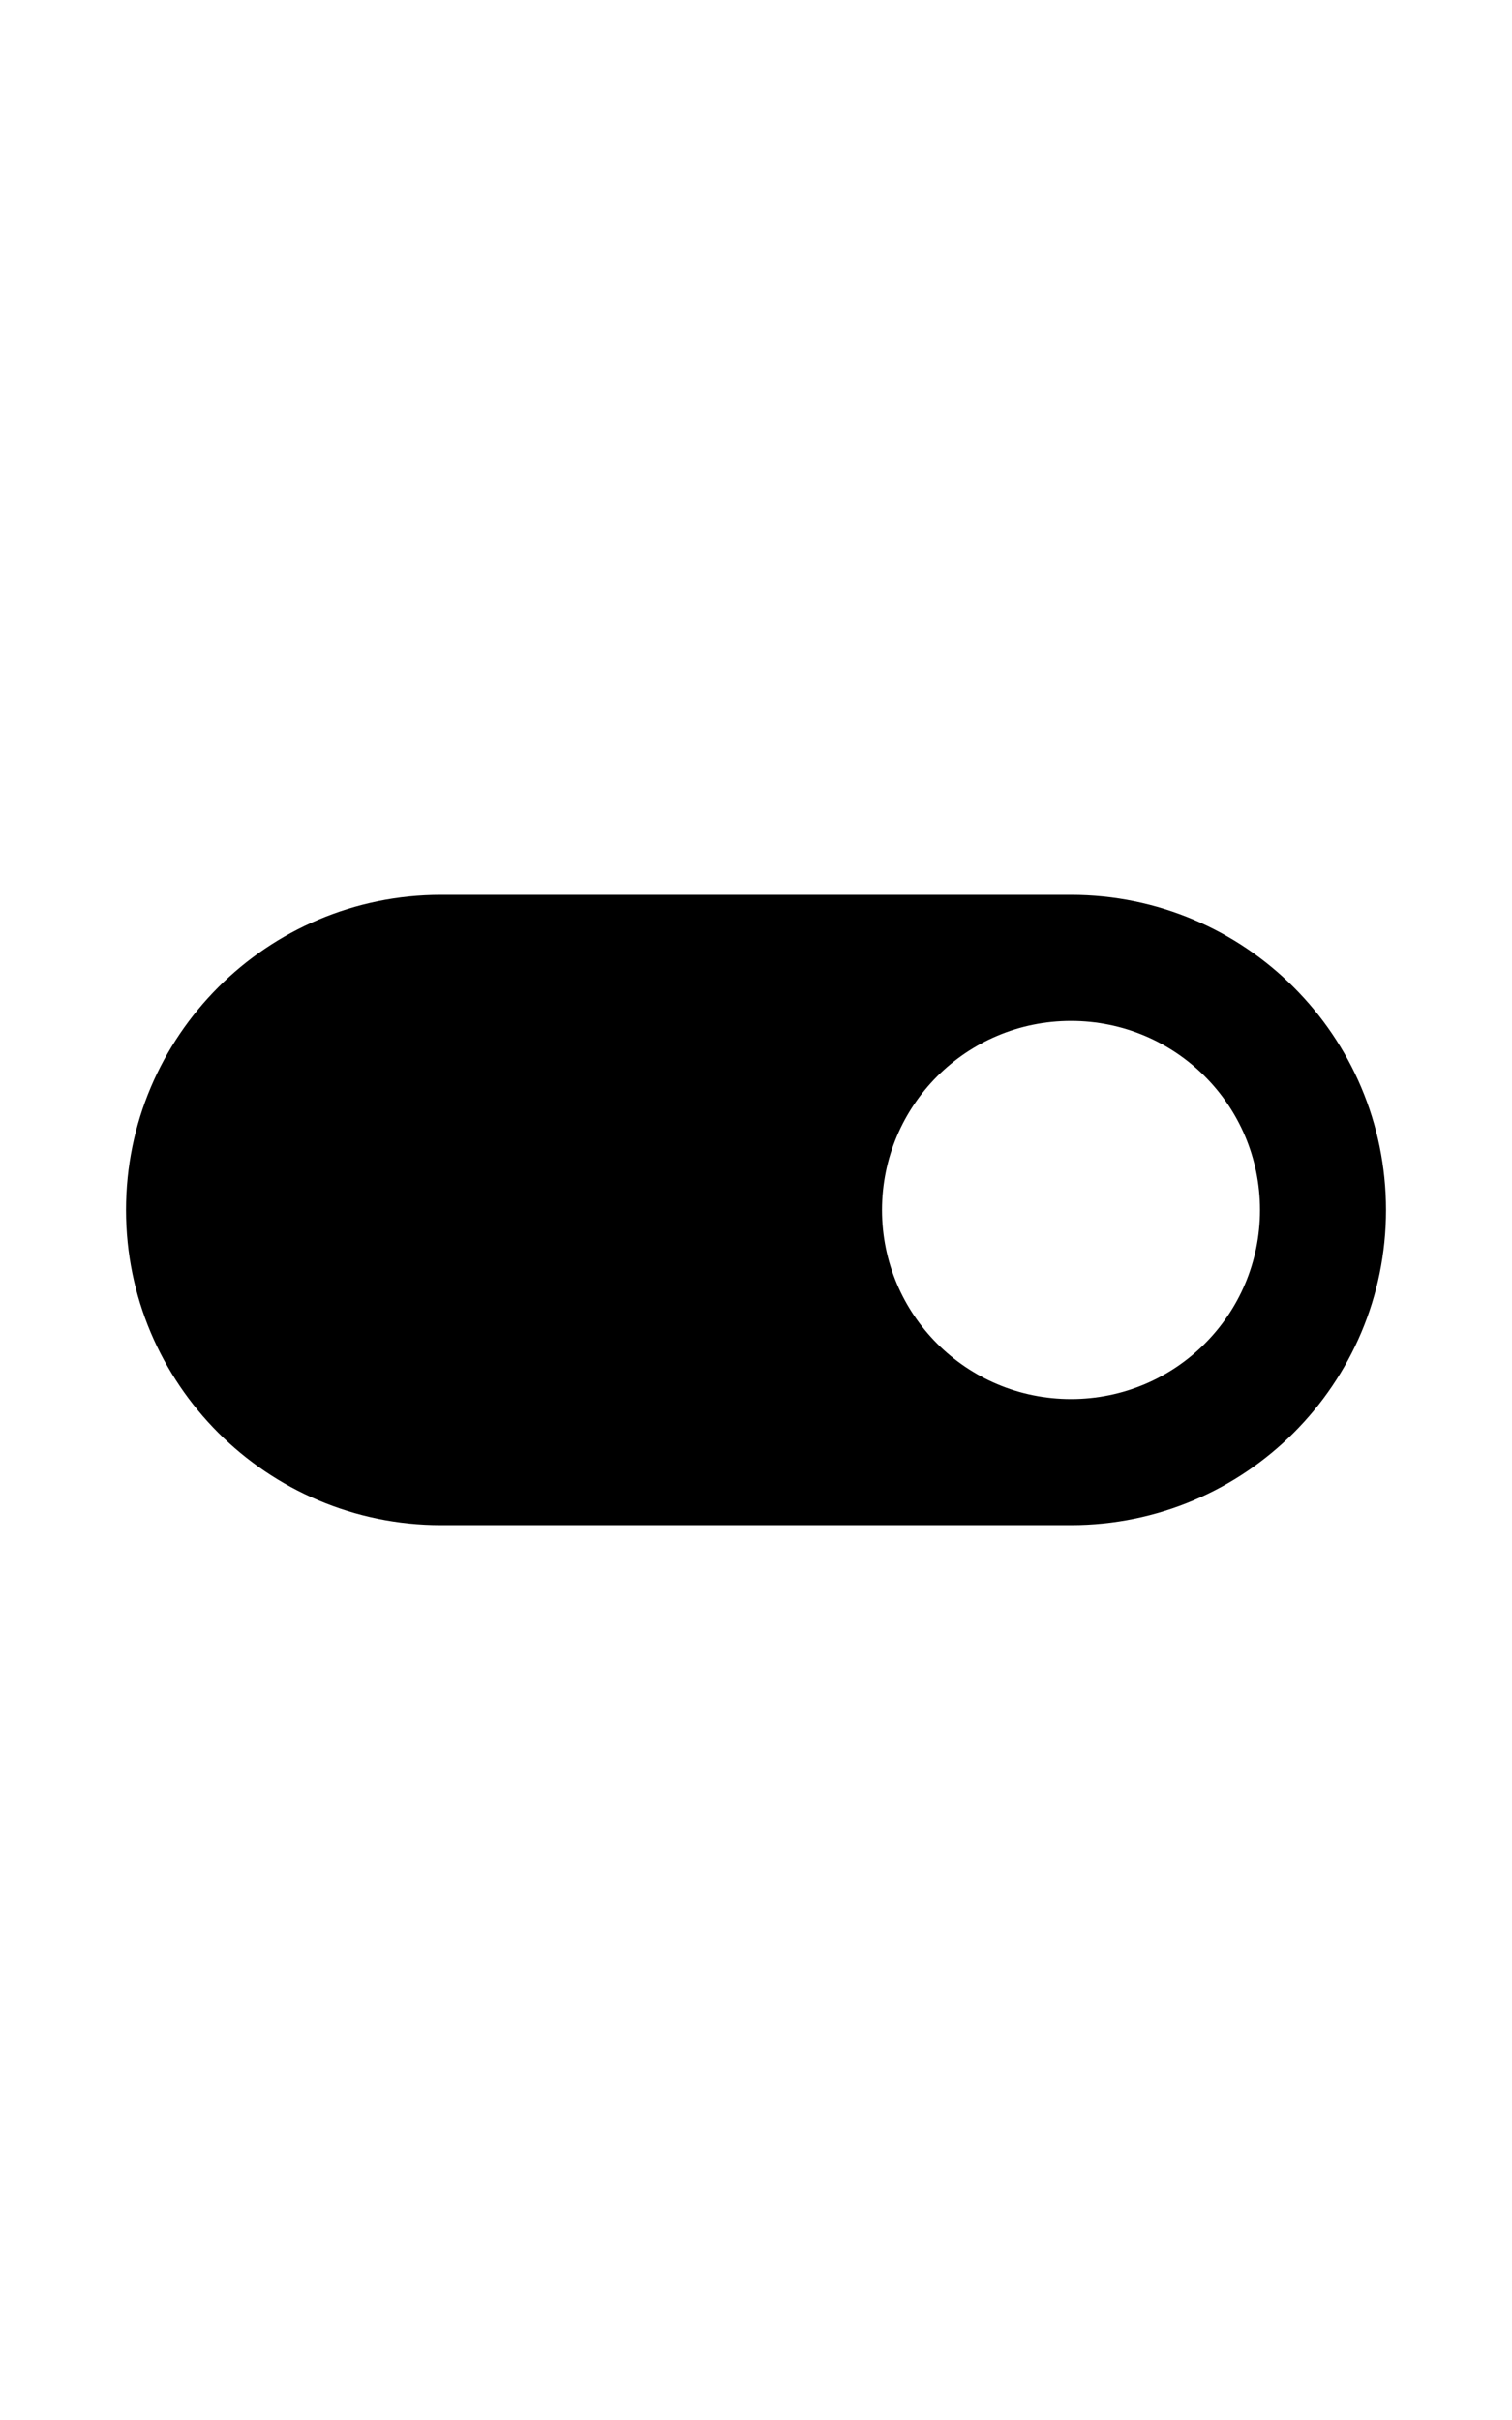 <svg width="60" height="96" viewBox="0 0 96 96" fill="none" xmlns="http://www.w3.org/2000/svg">
<path d="M68 28H28C16.96 28 8 36.96 8 48C8 59.04 16.96 68 28 68H68C79.04 68 88 59.04 88 48C88 36.96 79.04 28 68 28ZM68 60C61.36 60 56 54.64 56 48C56 41.36 61.36 36 68 36C74.64 36 80 41.36 80 48C80 54.64 74.64 60 68 60Z" fill="black"/>
</svg>
